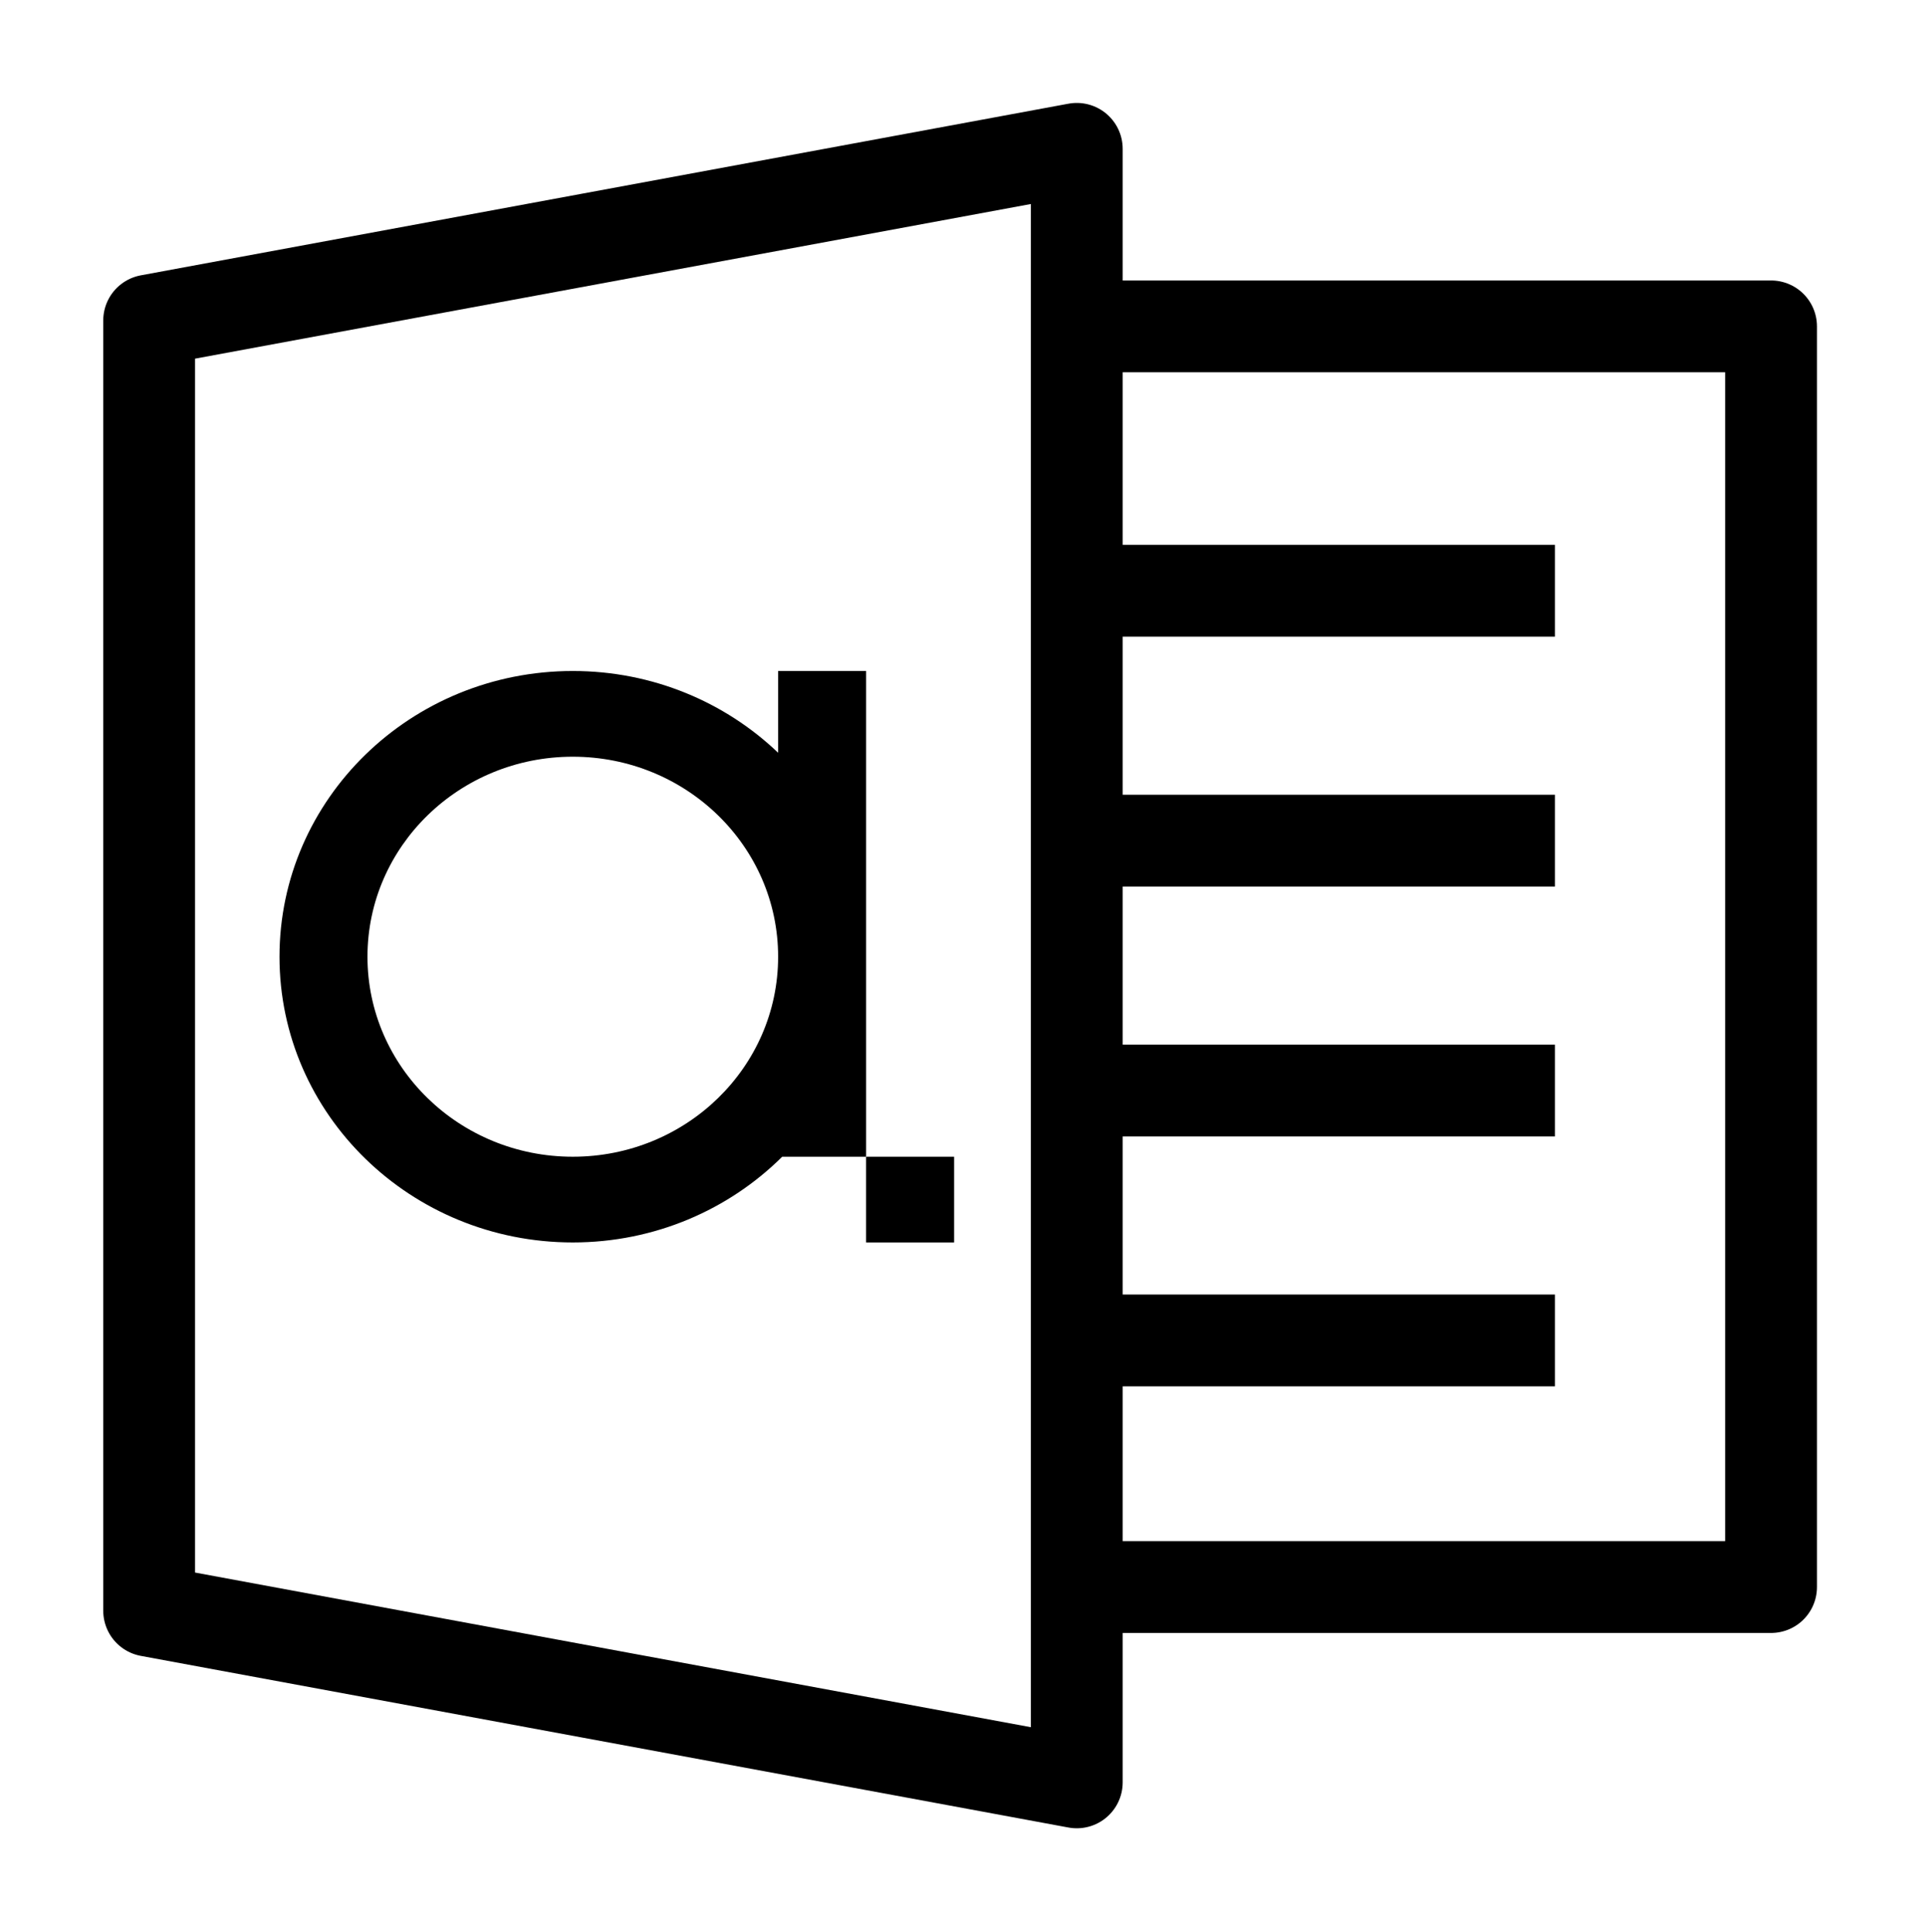<?xml version="1.0" encoding="UTF-8"?><svg id="Ebene_165" xmlns="http://www.w3.org/2000/svg" viewBox="0 0 1006.98 1010.05"><defs><style>.cls-1{fill:none;stroke:#000000;stroke-linejoin:round;stroke-width:48px;}.cls-2{fill:#000000;stroke-width:0px;}</style></defs><polygon class="cls-1" points="77.98 167.57 77.98 842.22 562.98 931.97 562.98 77.82 77.98 167.57"/><polyline class="cls-1" points="586.78 170.66 925.98 170.66 925.98 829.84 586.78 829.84"/><line class="cls-1" x1="575.48" y1="308.89" x2="812.98" y2="308.89"/><line class="cls-1" x1="575.48" y1="439.56" x2="812.98" y2="439.56"/><line class="cls-1" x1="575.48" y1="570.23" x2="812.98" y2="570.23"/><line class="cls-1" x1="575.48" y1="700.89" x2="812.98" y2="700.89"/><path class="cls-2" d="m406.83,350.85v42.75c-27.66-26.43-65.54-42.75-107.35-42.75-84.69,0-153.35,66.89-153.35,149.4s68.66,149.4,153.35,149.4c42.89,0,81.64-17.17,109.48-44.82h43.88v-253.98h-46.01Zm-107.35,253.98c-59.29,0-107.35-46.82-107.35-104.58s48.06-104.58,107.35-104.58,107.35,46.82,107.35,104.58-48.06,104.58-107.35,104.58Z"/><rect class="cls-2" x="452.83" y="604.83" width="46.01" height="44.82"/></svg>